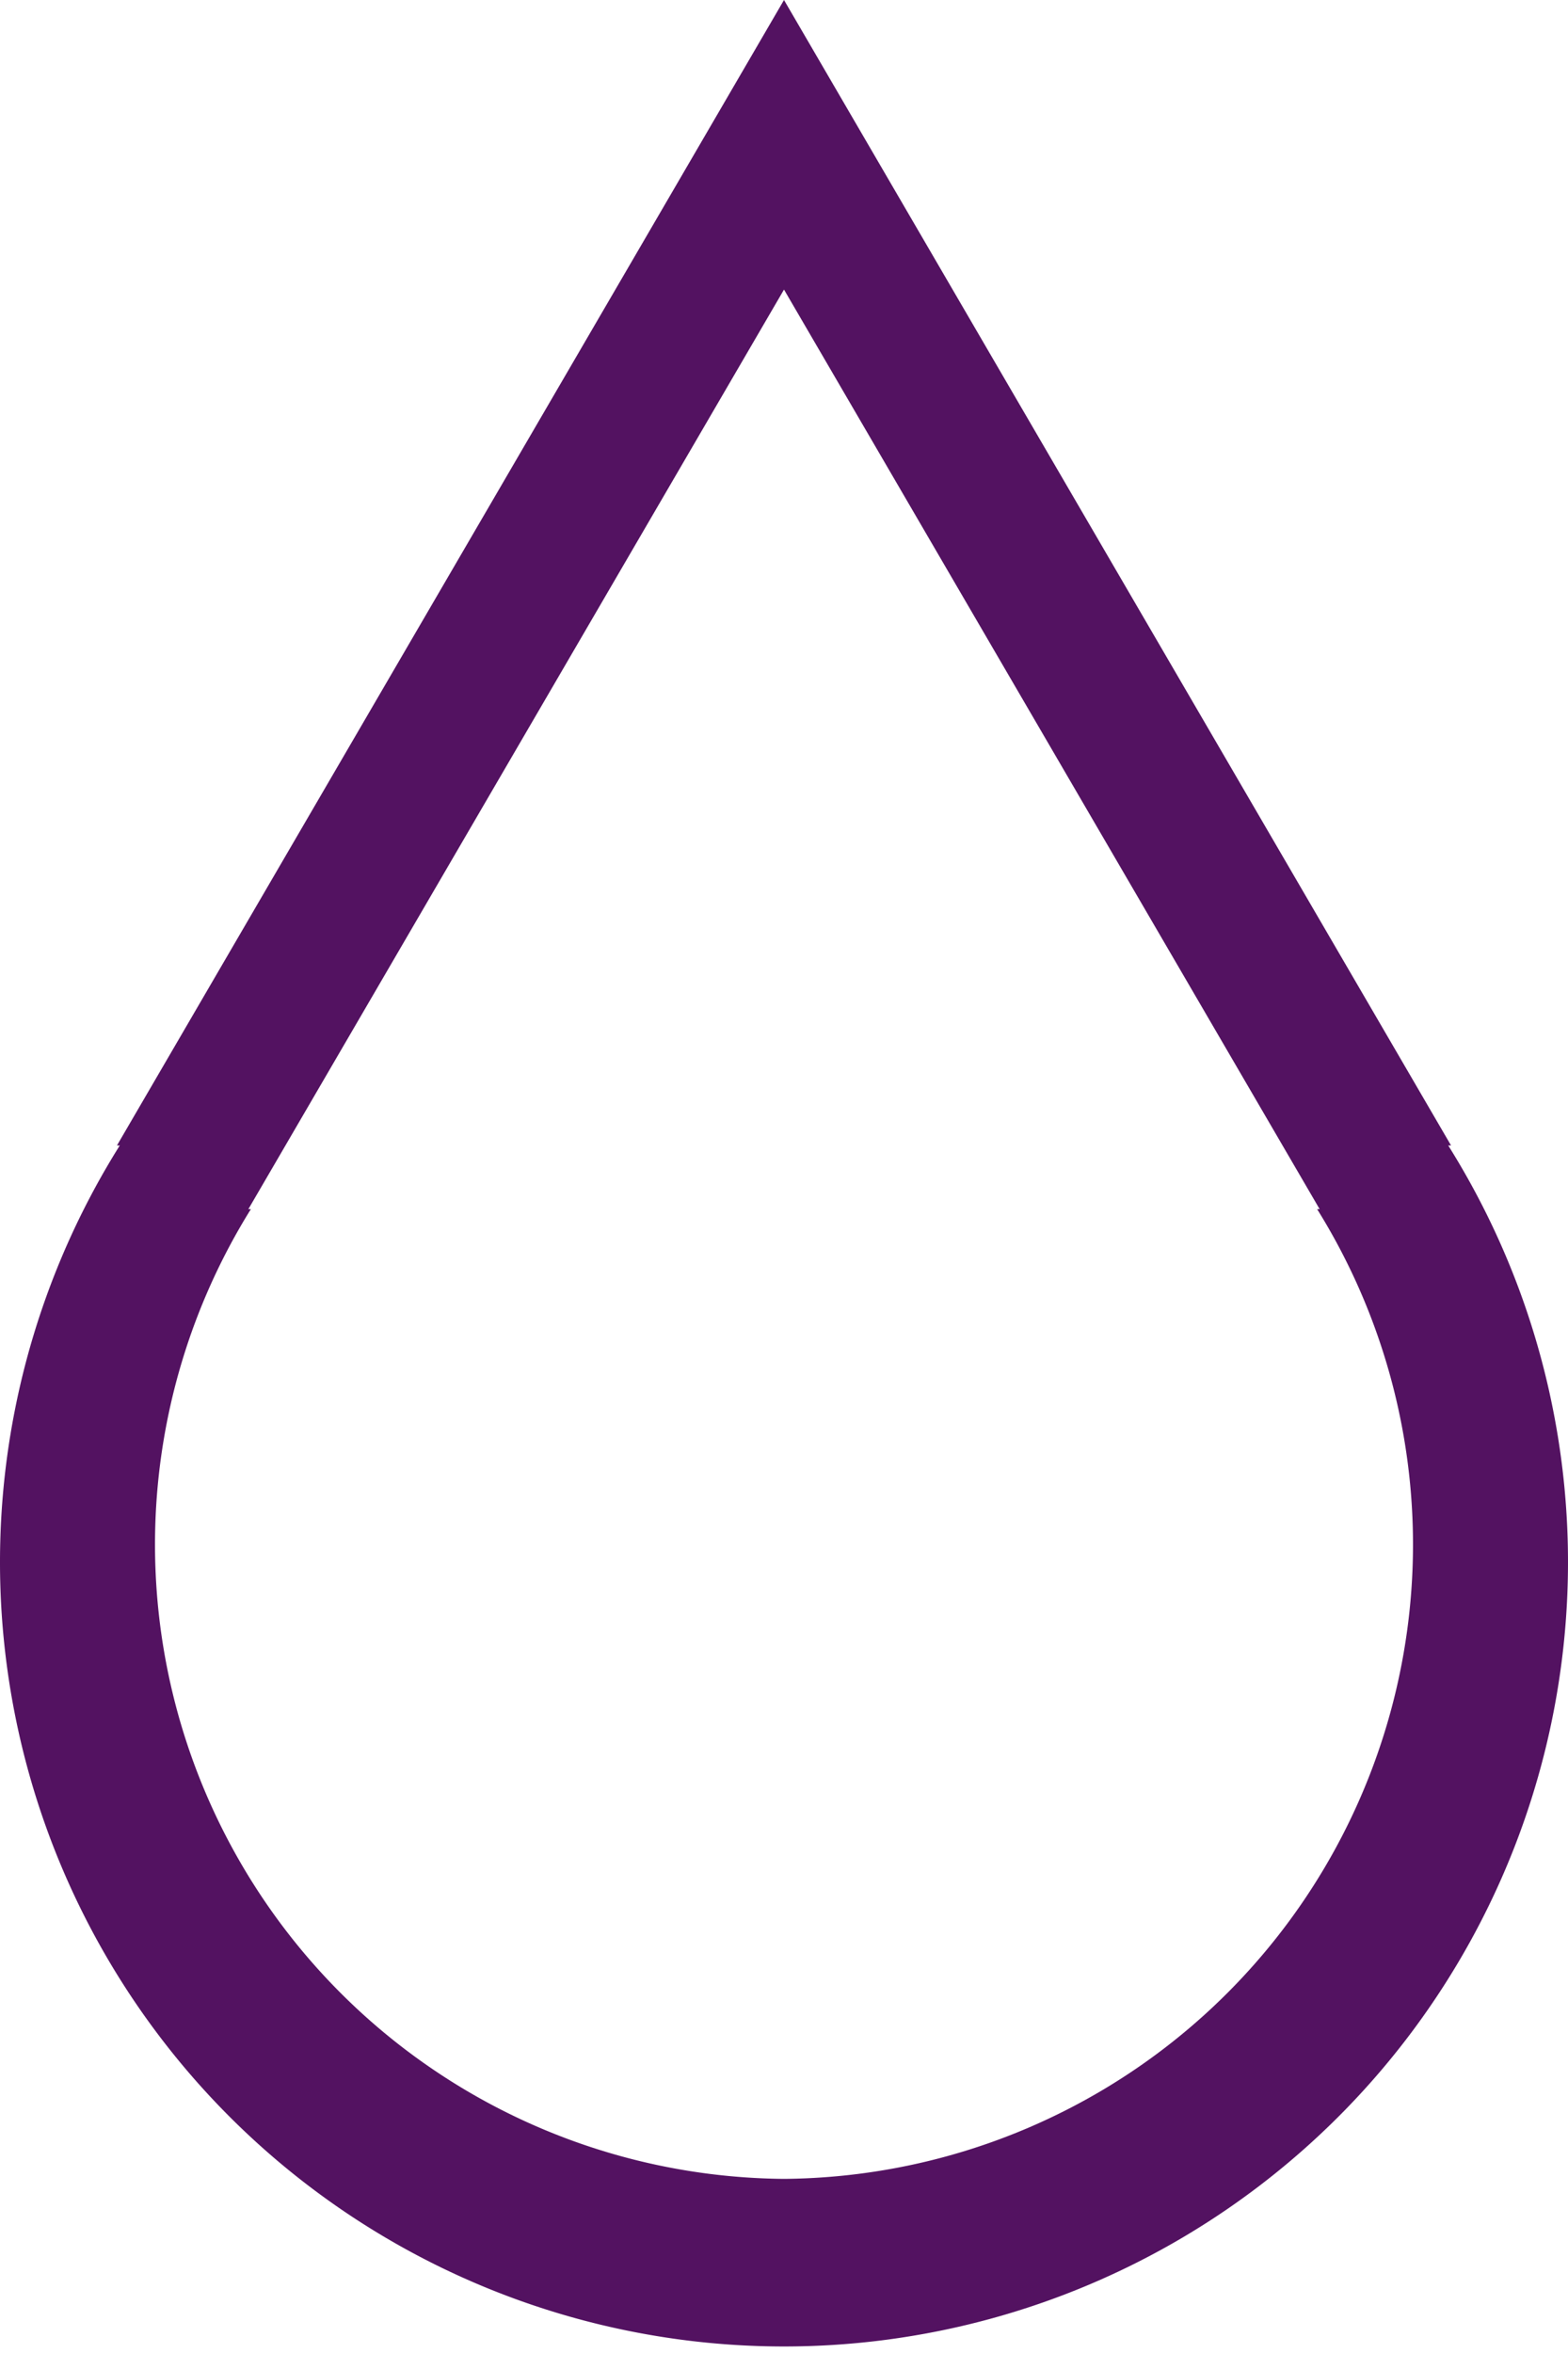 <svg xmlns="http://www.w3.org/2000/svg" width="50" height="75" viewBox="0 0 50 75">
  <defs>
    <style>
      .cls-1 {
        fill: #531261;
      }
    </style>
  </defs>
  <g id="UI">
    <g id="single_blood_drops" data-name="single blood drops">
      <g id="empty">
        <path class="cls-1" d="M46.18,36.51h.09L25,0,3.73,36.51h.09a25,25,0,1,0,42.36,0ZM25,69.45A20.22,20.22,0,0,1,8,38.54H7.92L25,9.23,42.08,38.54H42A20.22,20.22,0,0,1,25,69.45Z"/>
      </g>
    </g>
  </g>
</svg>

